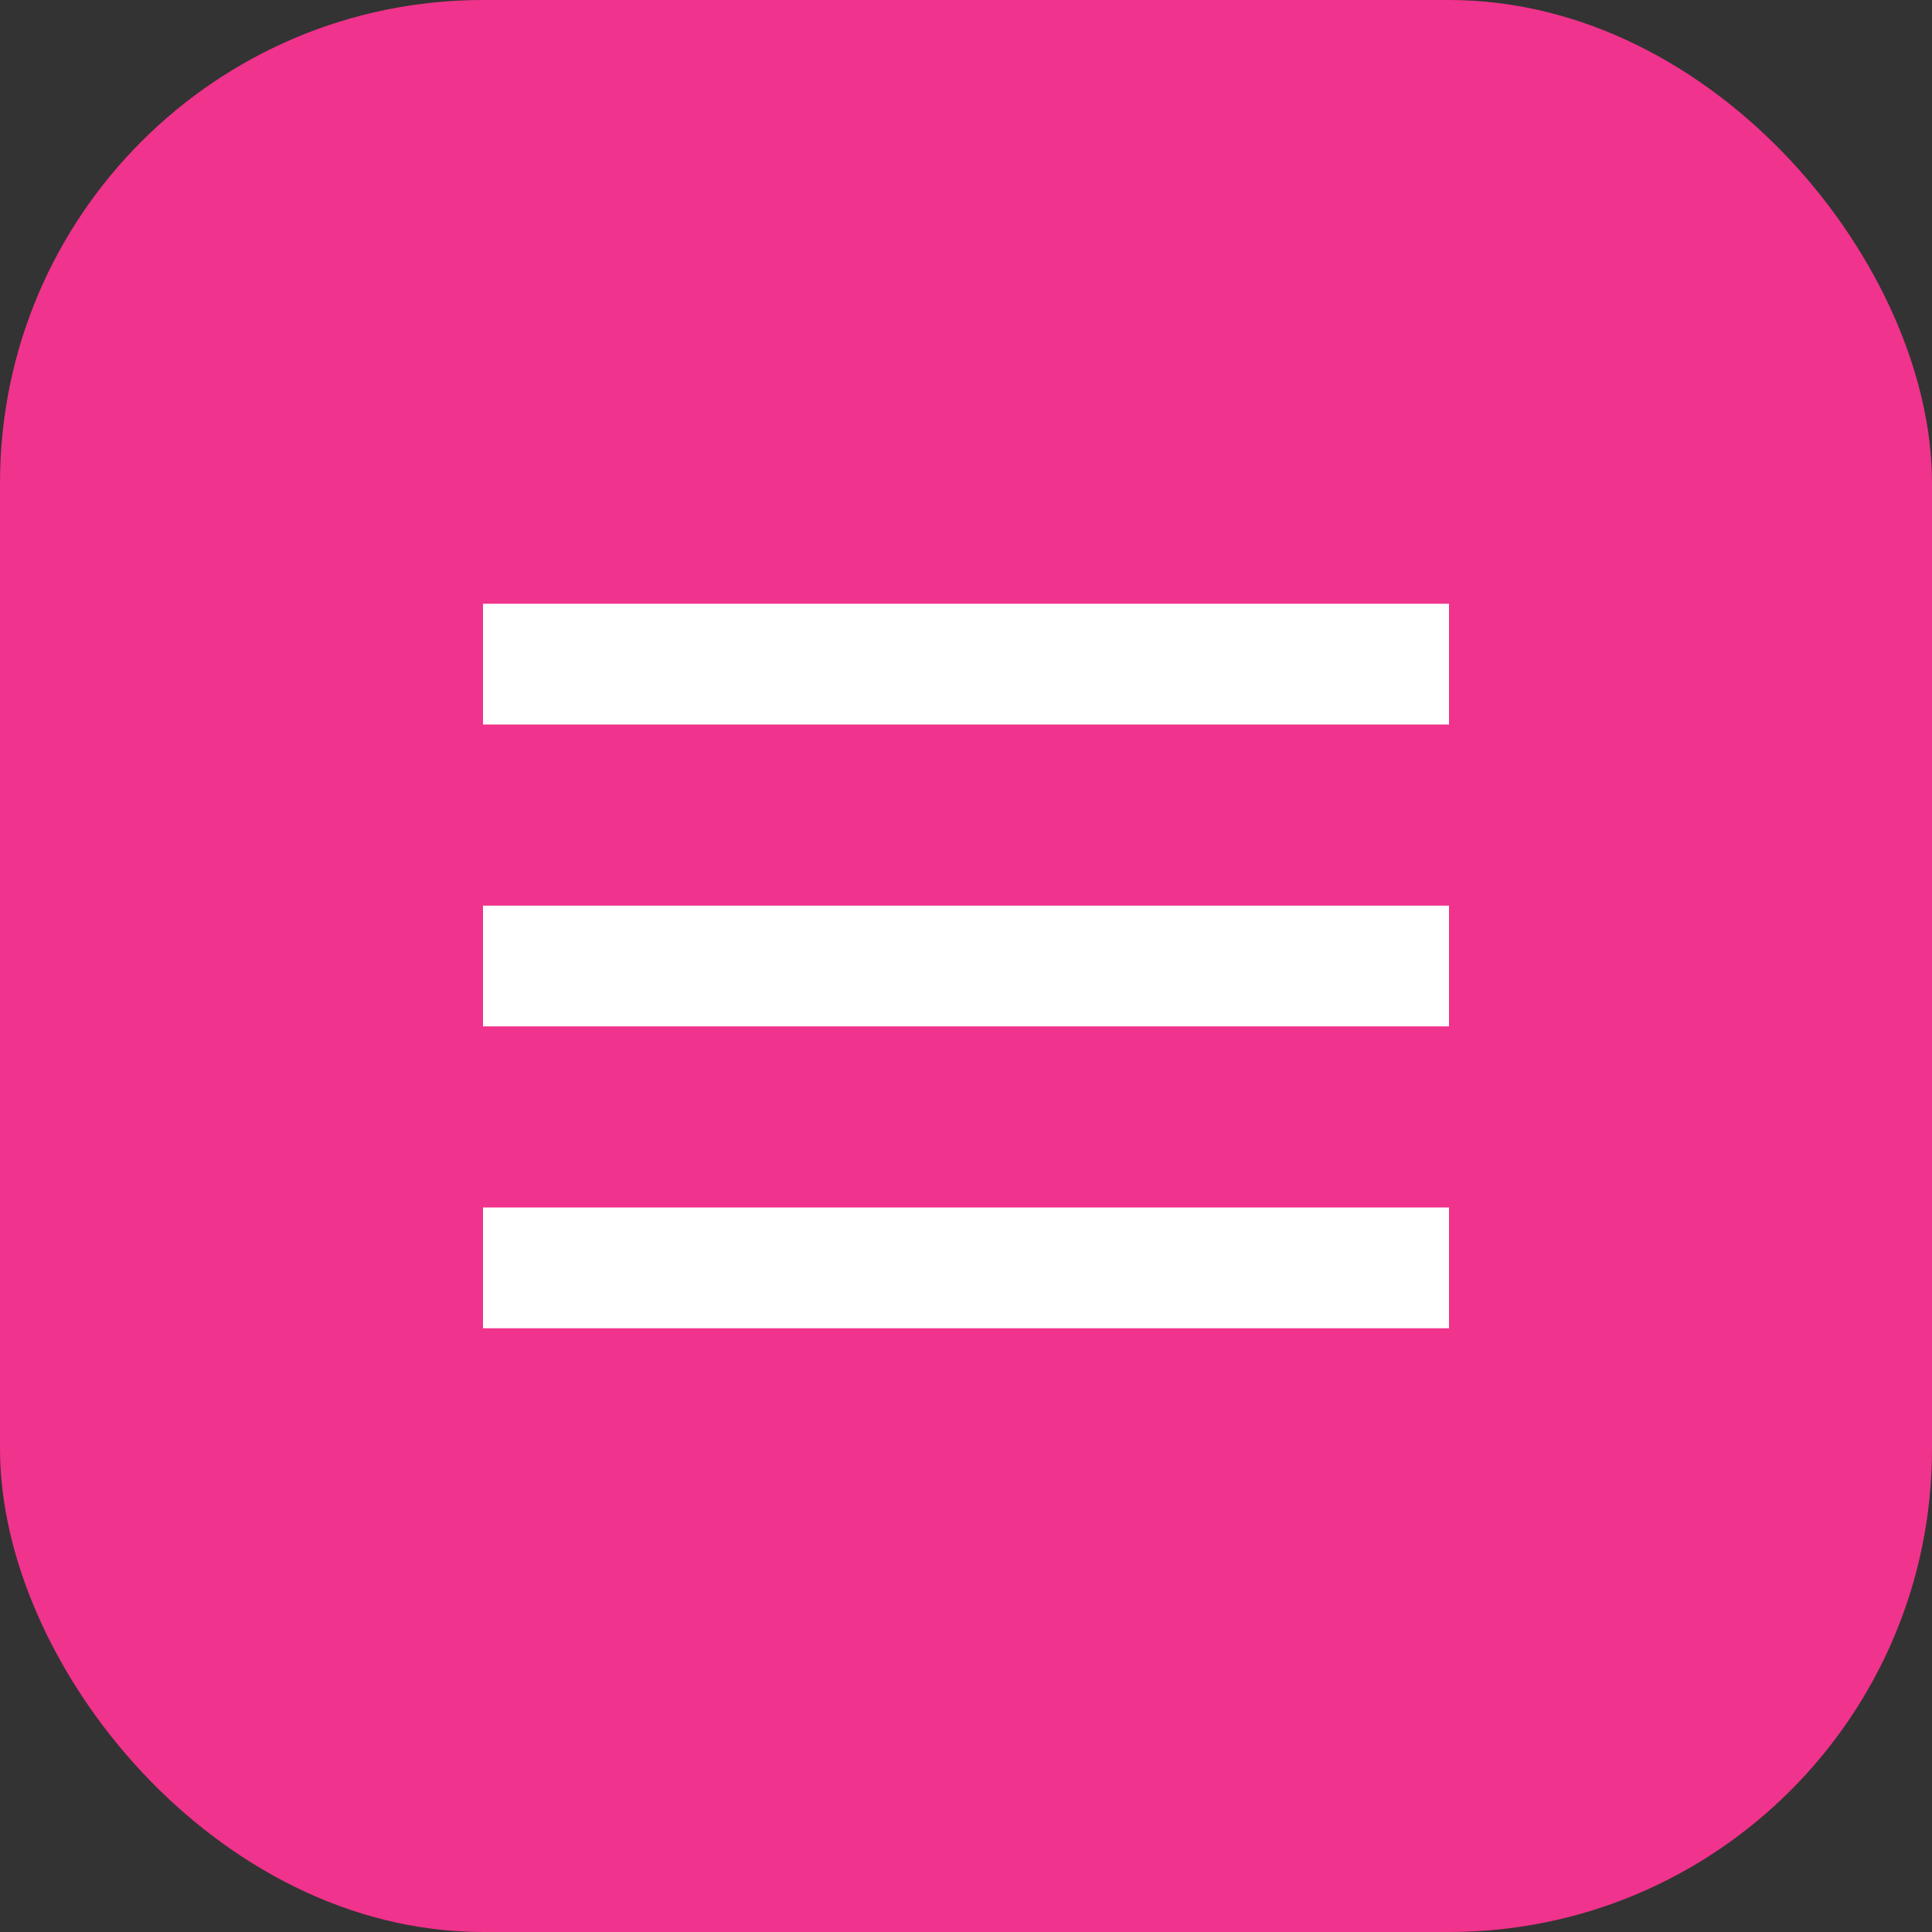 <svg width="32" height="32" viewBox="0 0 32 32" fill="none" xmlns="http://www.w3.org/2000/svg">
  <rect x="0" y="0" width="32" height="32" fill="#333333" stroke="none"/>
  <rect width="32" height="32" rx="8" fill="#F0338C"/>
  <path d="M8 10H24V12H8V10Z" fill="white"/>
  <path d="M8 15H24V17H8V15Z" fill="white"/>
  <path d="M8 20H24V22H8V20Z" fill="white"/>
</svg>


